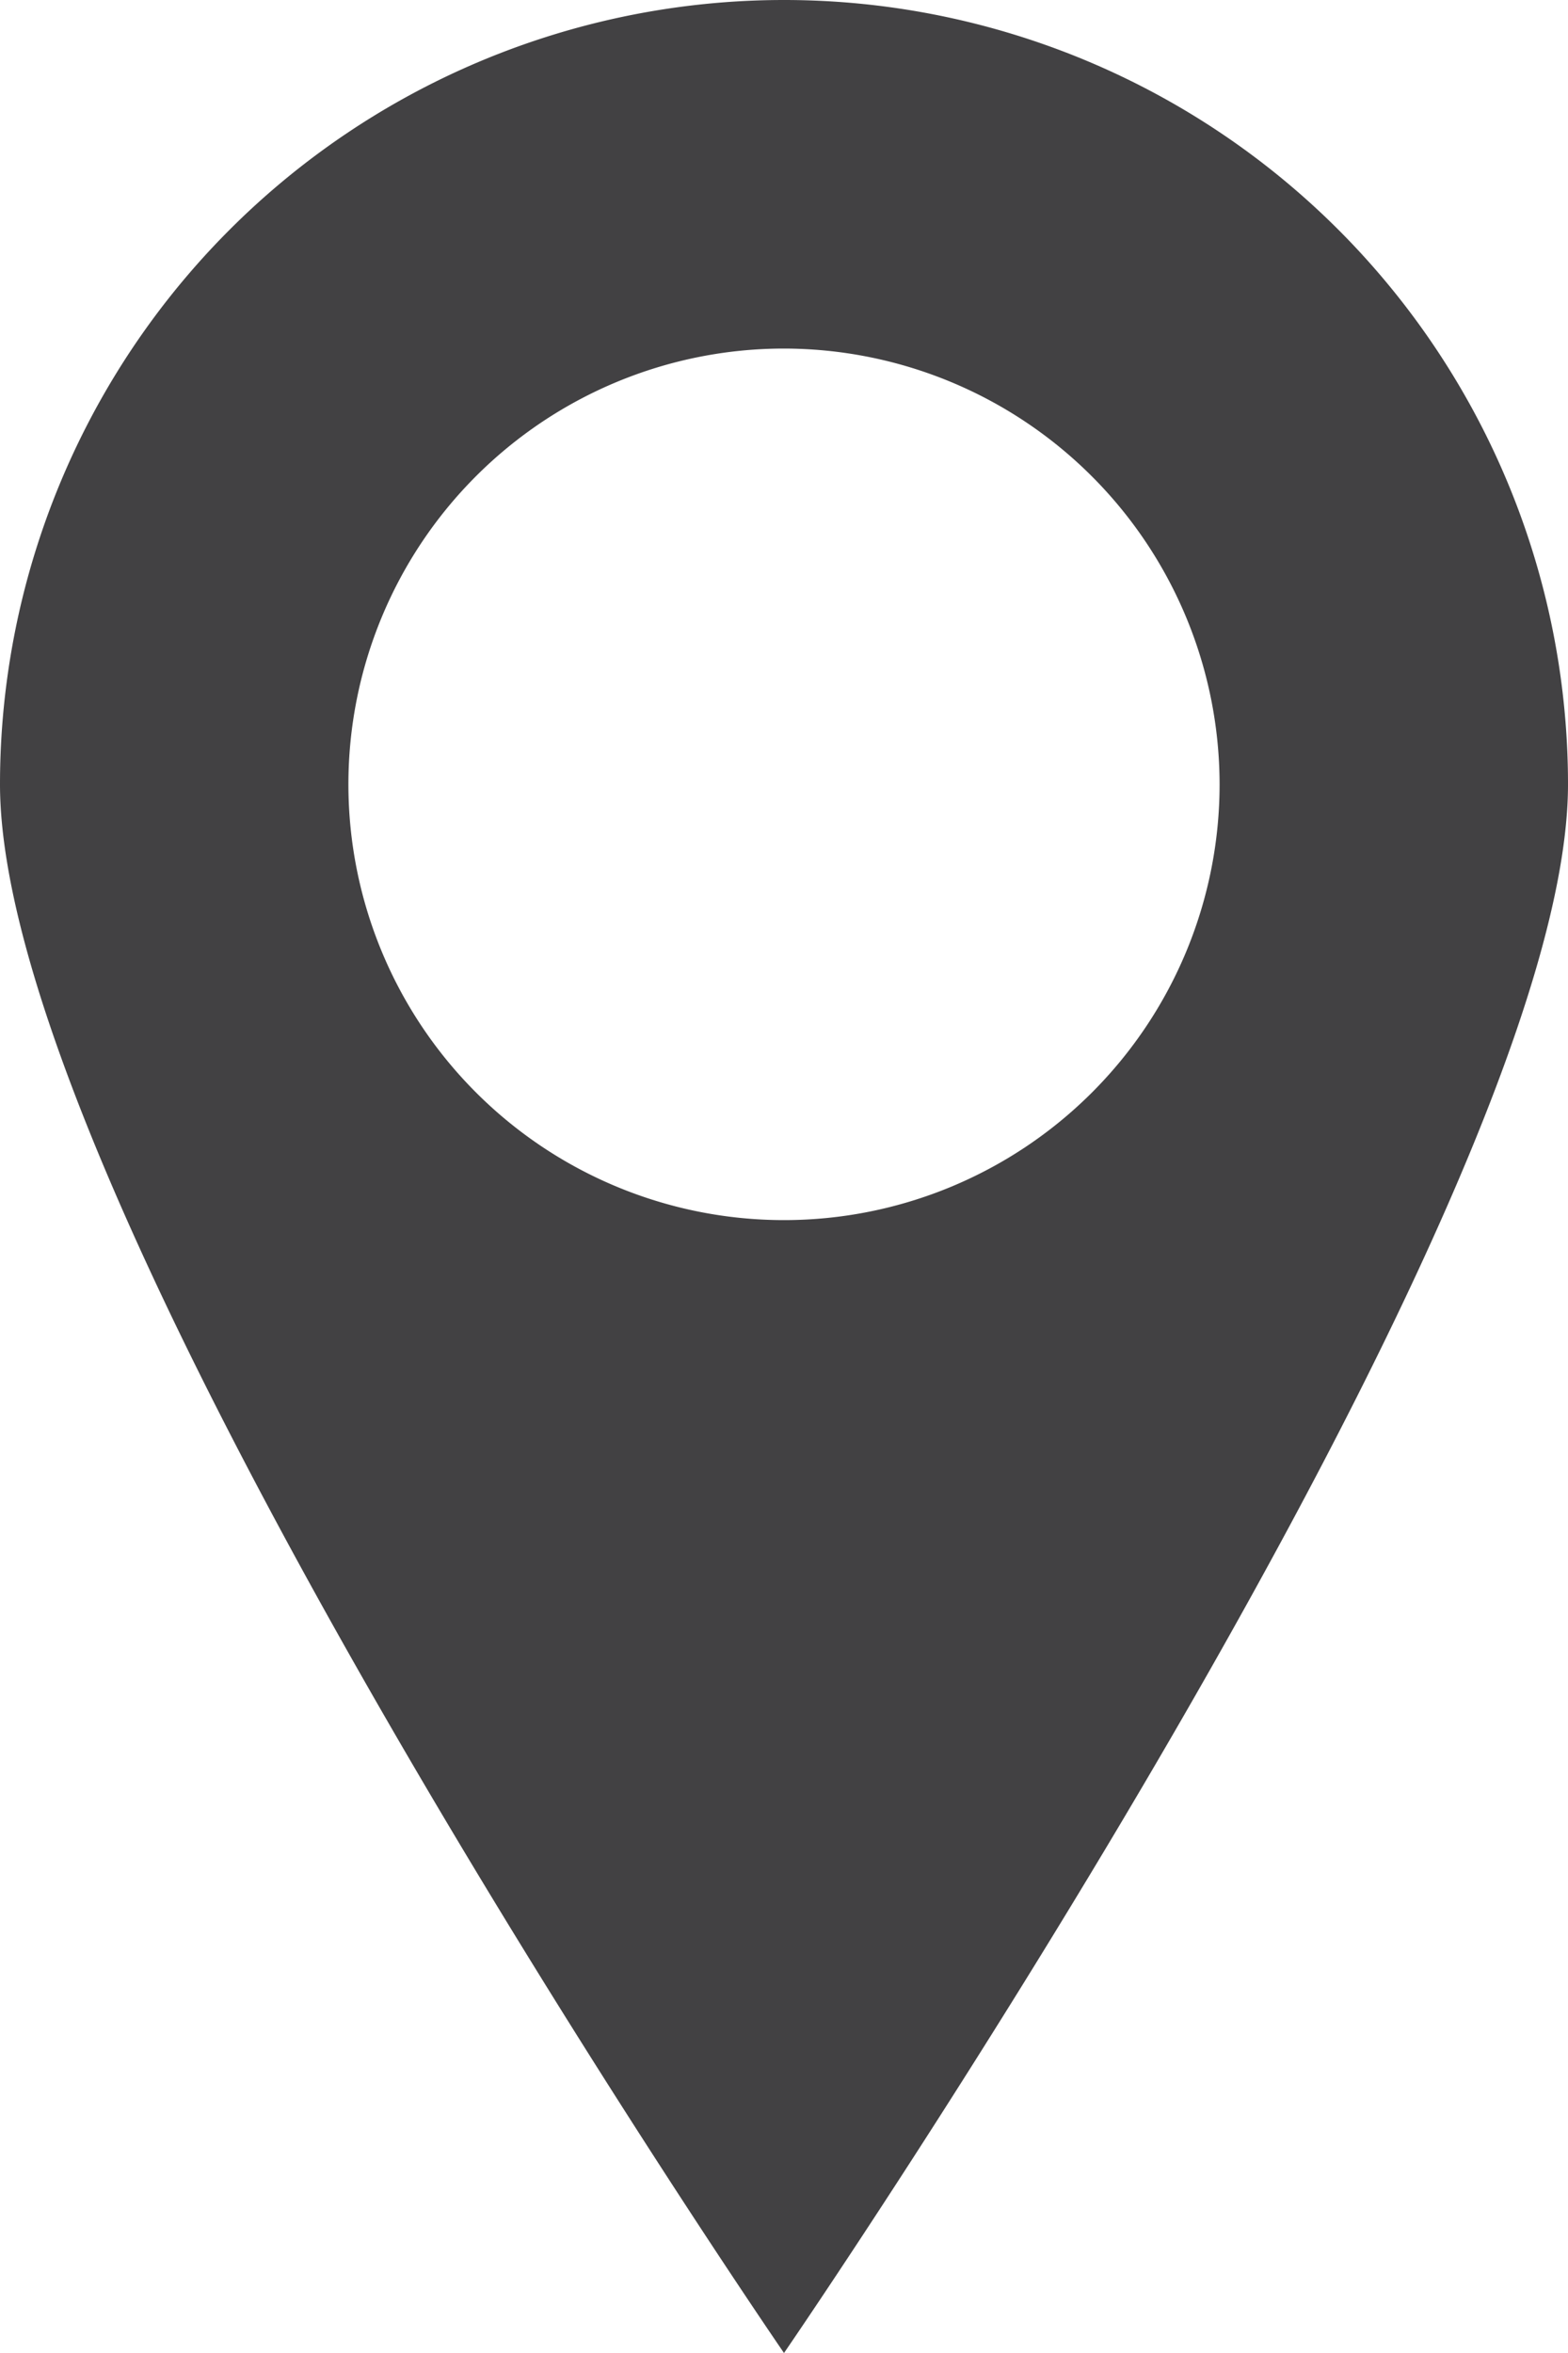 <svg xmlns="http://www.w3.org/2000/svg" width="10" height="15" viewBox="0 0 10 15"><defs><style>.a{fill:#424143;}</style></defs><path class="a" d="M5,880H5c-.05-.073-5-7.287-5-10a5,5,0,1,1,10,0c0,2.713-4.949,9.926-5,10Zm0-12.778A2.778,2.778,0,1,0,7.778,870,2.781,2.781,0,0,0,5,867.222Z" transform="translate(0 -865)"/></svg>